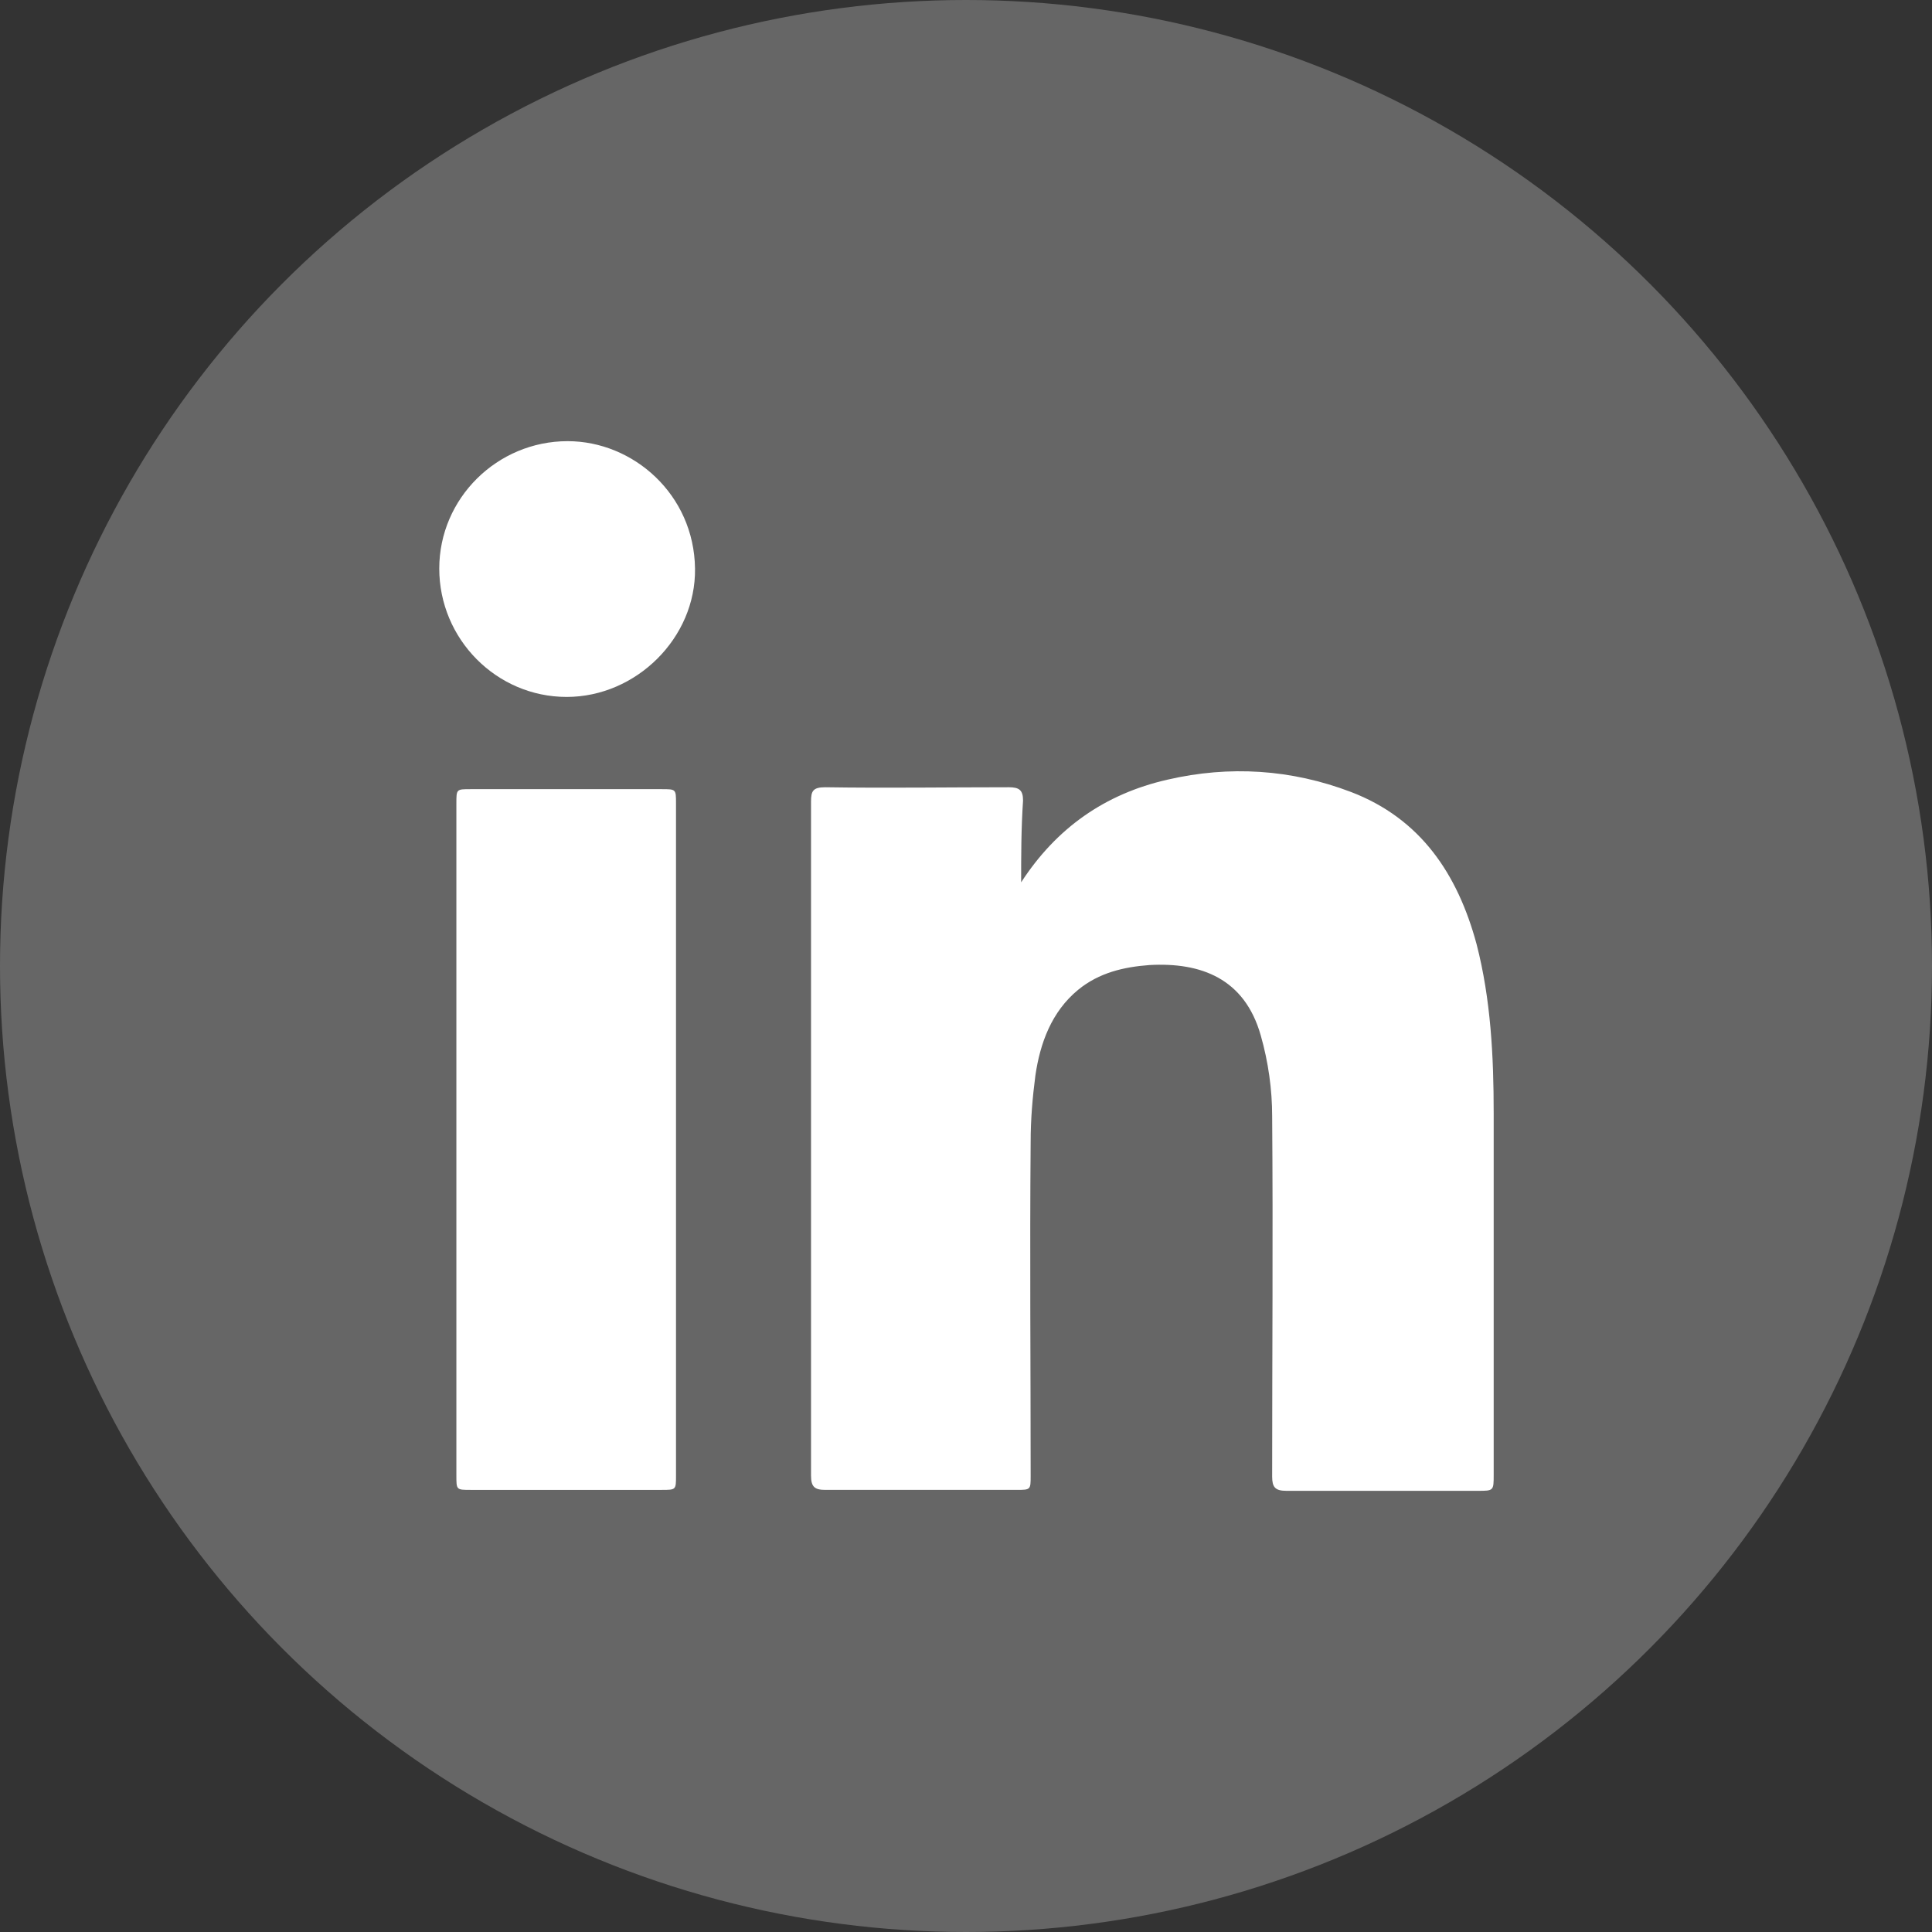 <?xml version="1.0" encoding="utf-8"?>
<!-- Generator: Adobe Illustrator 22.1.0, SVG Export Plug-In . SVG Version: 6.00 Build 0)  -->
<svg version="1.1" id="footer" xmlns="http://www.w3.org/2000/svg" xmlns:xlink="http://www.w3.org/1999/xlink" x="0px" y="0px"
	 viewBox="0 0 203.2 203.2" enable-background="new 0 0 203.2 203.2" xml:space="preserve">
<rect x="0" y="0" width="203.2" height="203.2" fill="#333333" stroke="none"/>
<g>
	<circle opacity="0.25" fill="#FFFFFF" cx="101.6" cy="101.6" r="101.6"/>
	<g>
		<g>
			<path fill="#FFFFFF" d="M107.4,92.8c3.7-5.7,8.8-9.3,15.4-10.8c6.5-1.5,13-1.1,19.3,1.3c7.3,2.8,11.2,8.6,13.2,16
				c1.5,5.8,1.8,11.8,1.8,17.8c0,12.7,0,25.3,0,38c0,1.7,0,1.7-1.7,1.7c-6.7,0-13.4,0-20.1,0c-1.2,0-1.5-0.4-1.5-1.5
				c0-12.6,0.1-25.3,0-37.9c0-2.8-0.4-5.7-1.2-8.5c-1.7-6-6.3-7.7-11.7-7.4c-2.7,0.2-5.3,0.8-7.5,2.6c-2.8,2.3-4,5.6-4.5,9
				c-0.3,2.3-0.5,4.6-0.5,7c-0.1,11.7,0,23.4,0,35.1c0,1.5,0,1.5-1.5,1.5c-6.7,0-13.4,0-20.1,0c-1.1,0-1.5-0.3-1.5-1.5
				c0-23.6,0-47.2,0-70.9c0-1.1,0.2-1.5,1.5-1.5c6.4,0.1,12.9,0,19.3,0c1.1,0,1.5,0.3,1.5,1.4C107.4,87.2,107.4,90,107.4,92.8z"/>
			<path fill="#FFFFFF" d="M48,119.9c0-11.8,0-23.6,0-35.4c0-1.5,0-1.5,1.5-1.5c6.7,0,13.4,0,20.1,0c1.5,0,1.5,0,1.5,1.5
				c0,23.6,0,47.2,0,70.7c0,1.5,0,1.5-1.5,1.5c-6.7,0-13.4,0-20.1,0c-1.5,0-1.5,0-1.5-1.5C48,143.4,48,131.6,48,119.9z"/>
			<path fill="#FFFFFF" d="M59.7,46.4c6.9,0,13.3,5.6,13.4,13.4c0.1,7.3-6.2,13.5-13.5,13.5c-7.4,0-13.4-6.1-13.4-13.5
				C46.2,52.4,52.3,46.4,59.7,46.4z"/>
		</g>
	</g>
</g>
</svg>
